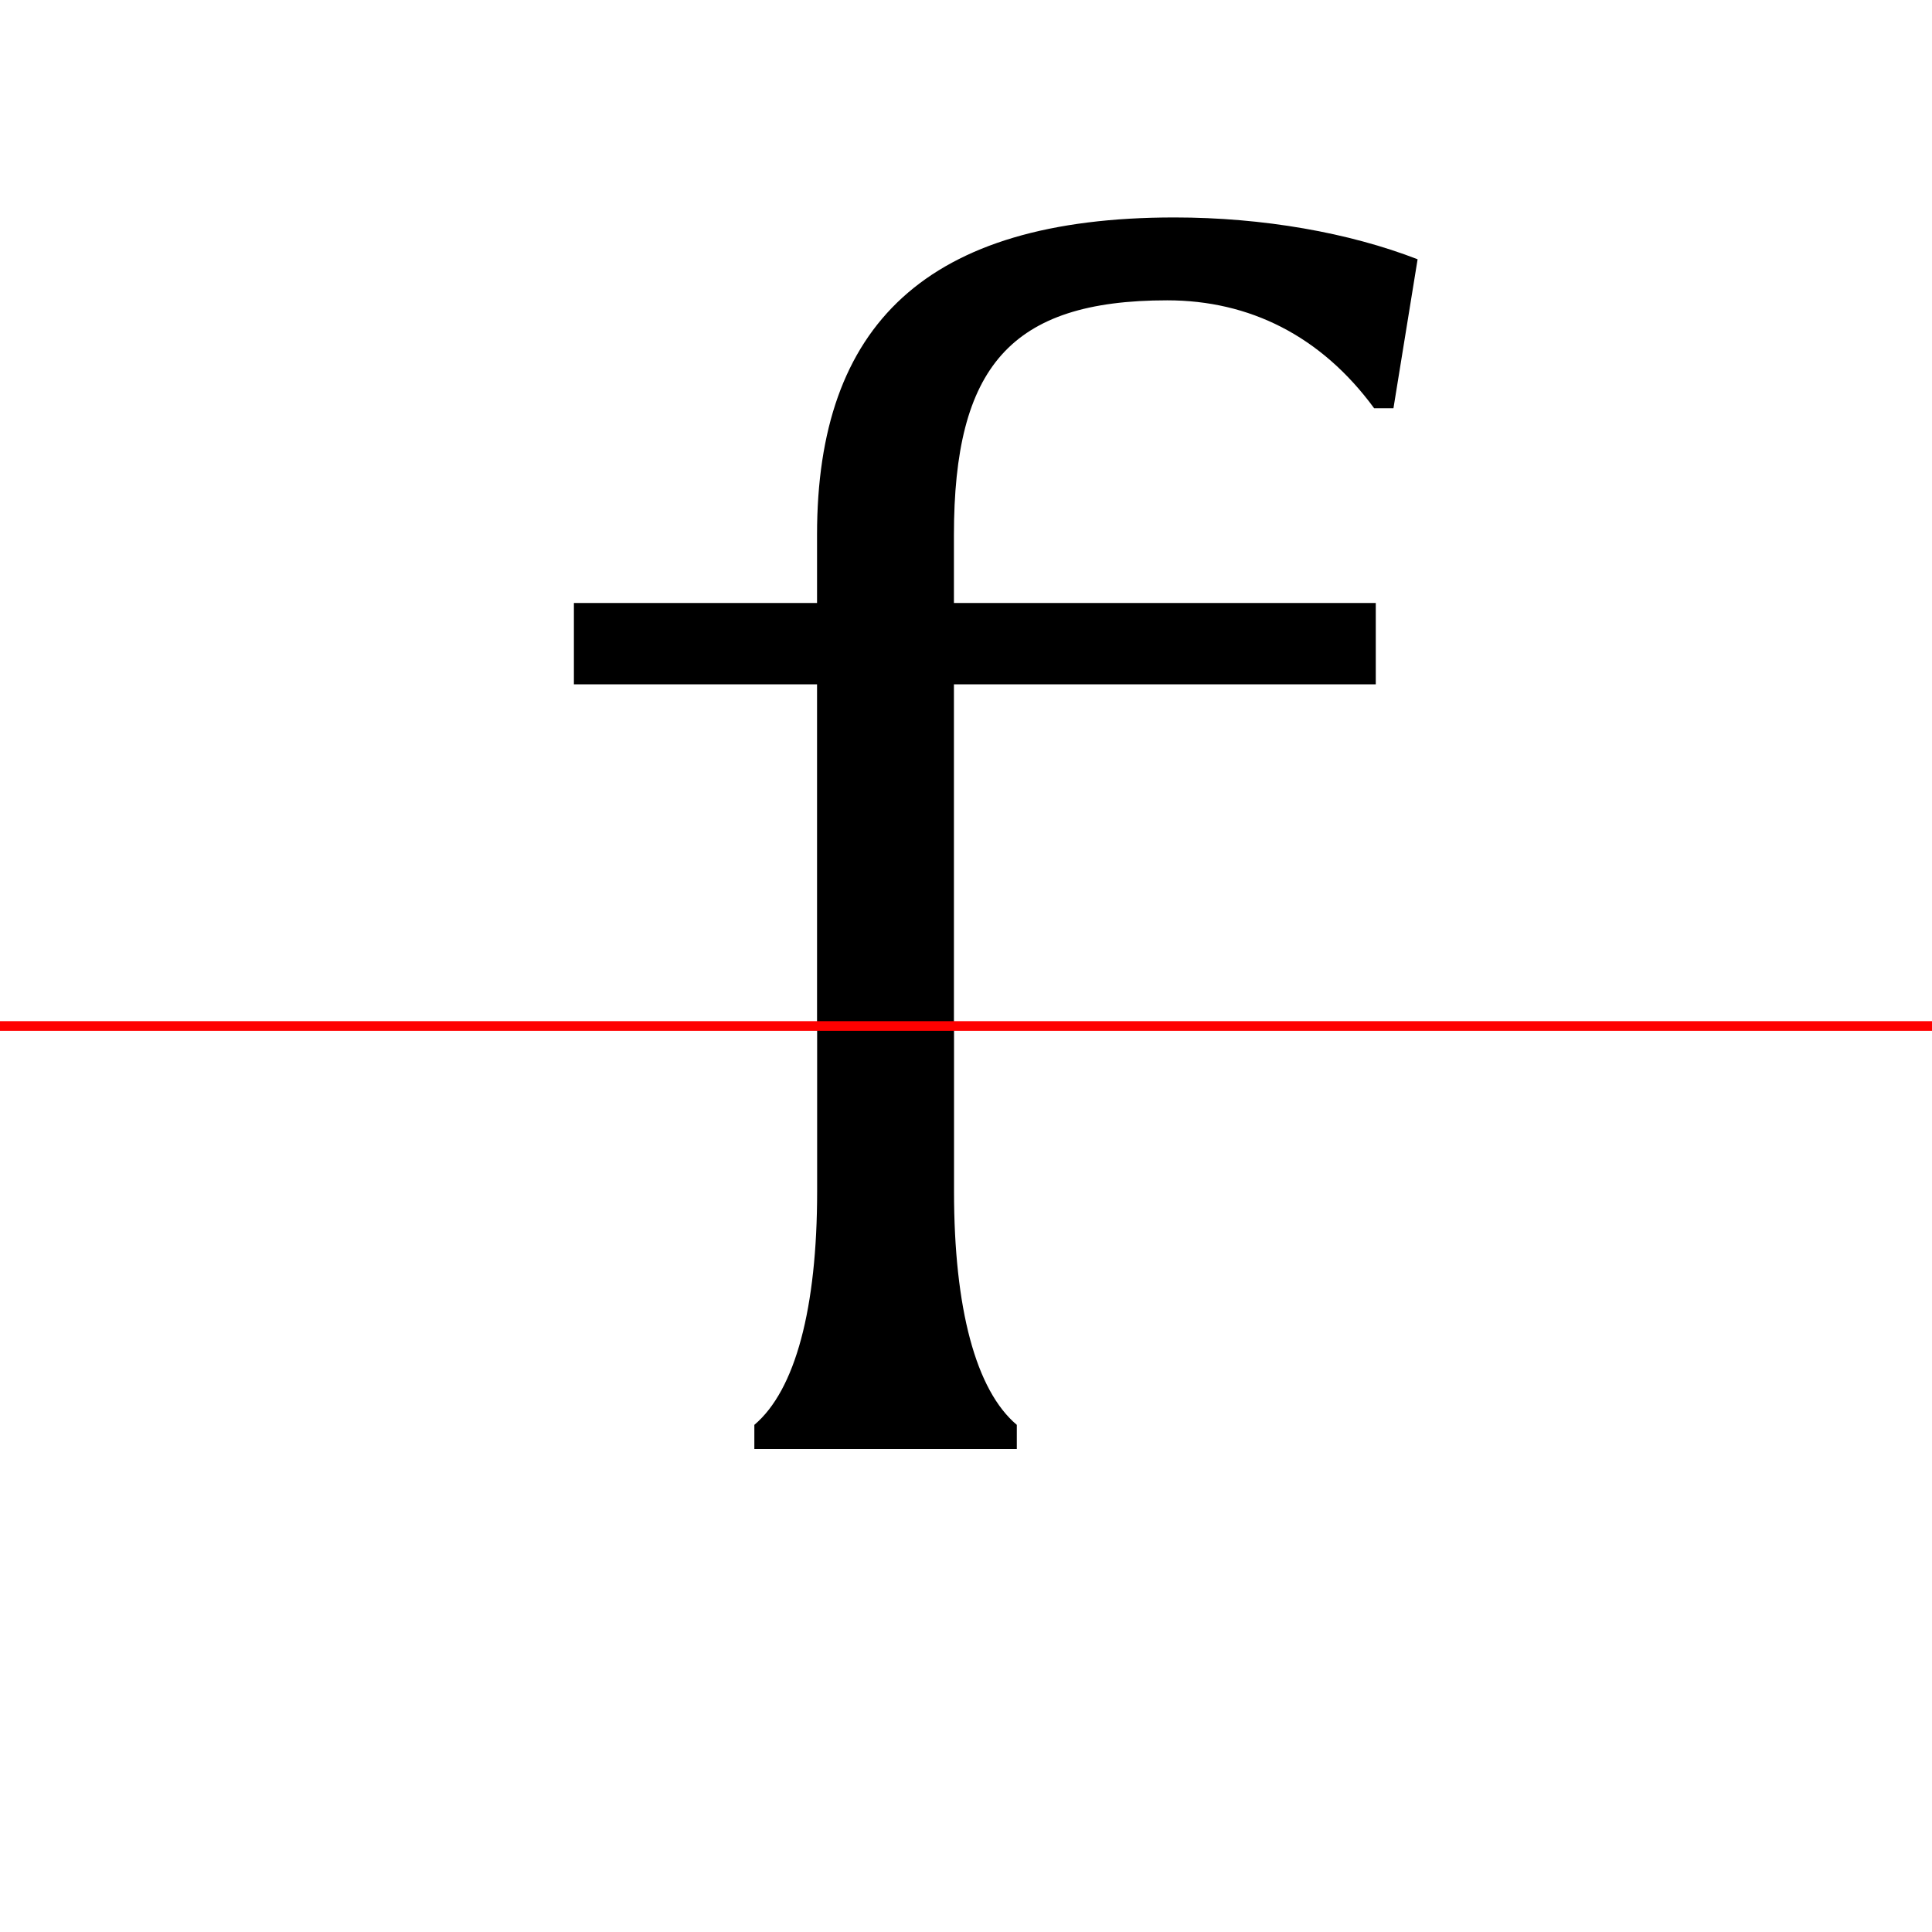 <?xml version="1.0" encoding="UTF-8"?>
<svg width="200" height="200" viewBox="0 0 200 200" version="1.1" xmlns="http://www.w3.org/2000/svg" xmlns:xlink="http://www.w3.org/1999/xlink">
 <rect x="0" y="0" width="200" height="200" fill="#333333" stroke="none"/>
 <path d="M0,0 l200,0 l0,200 l-200,0 Z M0,0" fill="rgb(255,255,255)" transform="matrix(1,0,0,-1,0,200)"/>
 <clipPath id="clip173">
  <path clip-rule="evenodd" d="M0,43.79 l200,0 l0,200 l-200,0 Z M0,43.79" transform="matrix(1,0,0,-1,0,150)"/>
 </clipPath>
 <g clip-path="url(#clip173)">
  <path d="M98.75,87.58 l0,7.0 c0,17.42,5.83,24.33,22.08,24.33 c8.5,0,15.92,-3.67,21.42,-11.17 l2.0,0 l2.5,15.42 c-7.08,2.75,-16.0,4.33,-25.17,4.33 c-25.75,0,-37.0,-11.17,-37.0,-32.83 l0,-7.08 l-25.17,0 l0,-8.42 l25.17,0 l0,-52.5 c0,-11.0,-1.5,-19.67,-4.33,-25.0 l0,-1.67 l22.83,0 l0,1.67 c-2.83,5.33,-4.33,14.0,-4.33,25.0 l0,52.5 l43.67,0 l0,8.42 Z M98.75,87.58" fill="rgb(0,0,0)" transform="matrix(1,0,0,-1,0,150)"/>
 </g>
 <clipPath id="clip174">
  <path clip-rule="evenodd" d="M0,-50 l200,0 l0,93.79 l-200,0 Z M0,-50" transform="matrix(1,0,0,-1,0,150)"/>
 </clipPath>
 <g clip-path="url(#clip174)">
  <path d="M98.75,87.58 l0,7.5 c0,18.33,5.83,25.5,21.67,25.5 c8.58,0,14.92,-4.67,19.5,-14.92 l3.0,0 l2.25,17.67 c-6.5,2.75,-14.25,4.17,-23.58,4.17 c-25.92,0,-37.0,-11.92,-37.0,-32.83 l0,-7.08 l-24.33,0 l0,-6.75 l24.33,0 l0,-54.17 c0,-12.08,-2.25,-20.58,-6.5,-24.17 l0,-2.5 l27.17,0 l0,2.5 c-4.25,3.58,-6.5,12.08,-6.5,24.17 l0,54.17 l42.83,0 l0,6.75 Z M98.75,87.58" fill="rgb(0,0,0)" transform="matrix(1,0,0,-1,0,150)"/>
 </g>
 <path d="M0,43.79 l200,0" fill="none" stroke="rgb(255,0,0)" stroke-width="1" transform="matrix(1,0,0,-1,0,150)"/>
</svg>